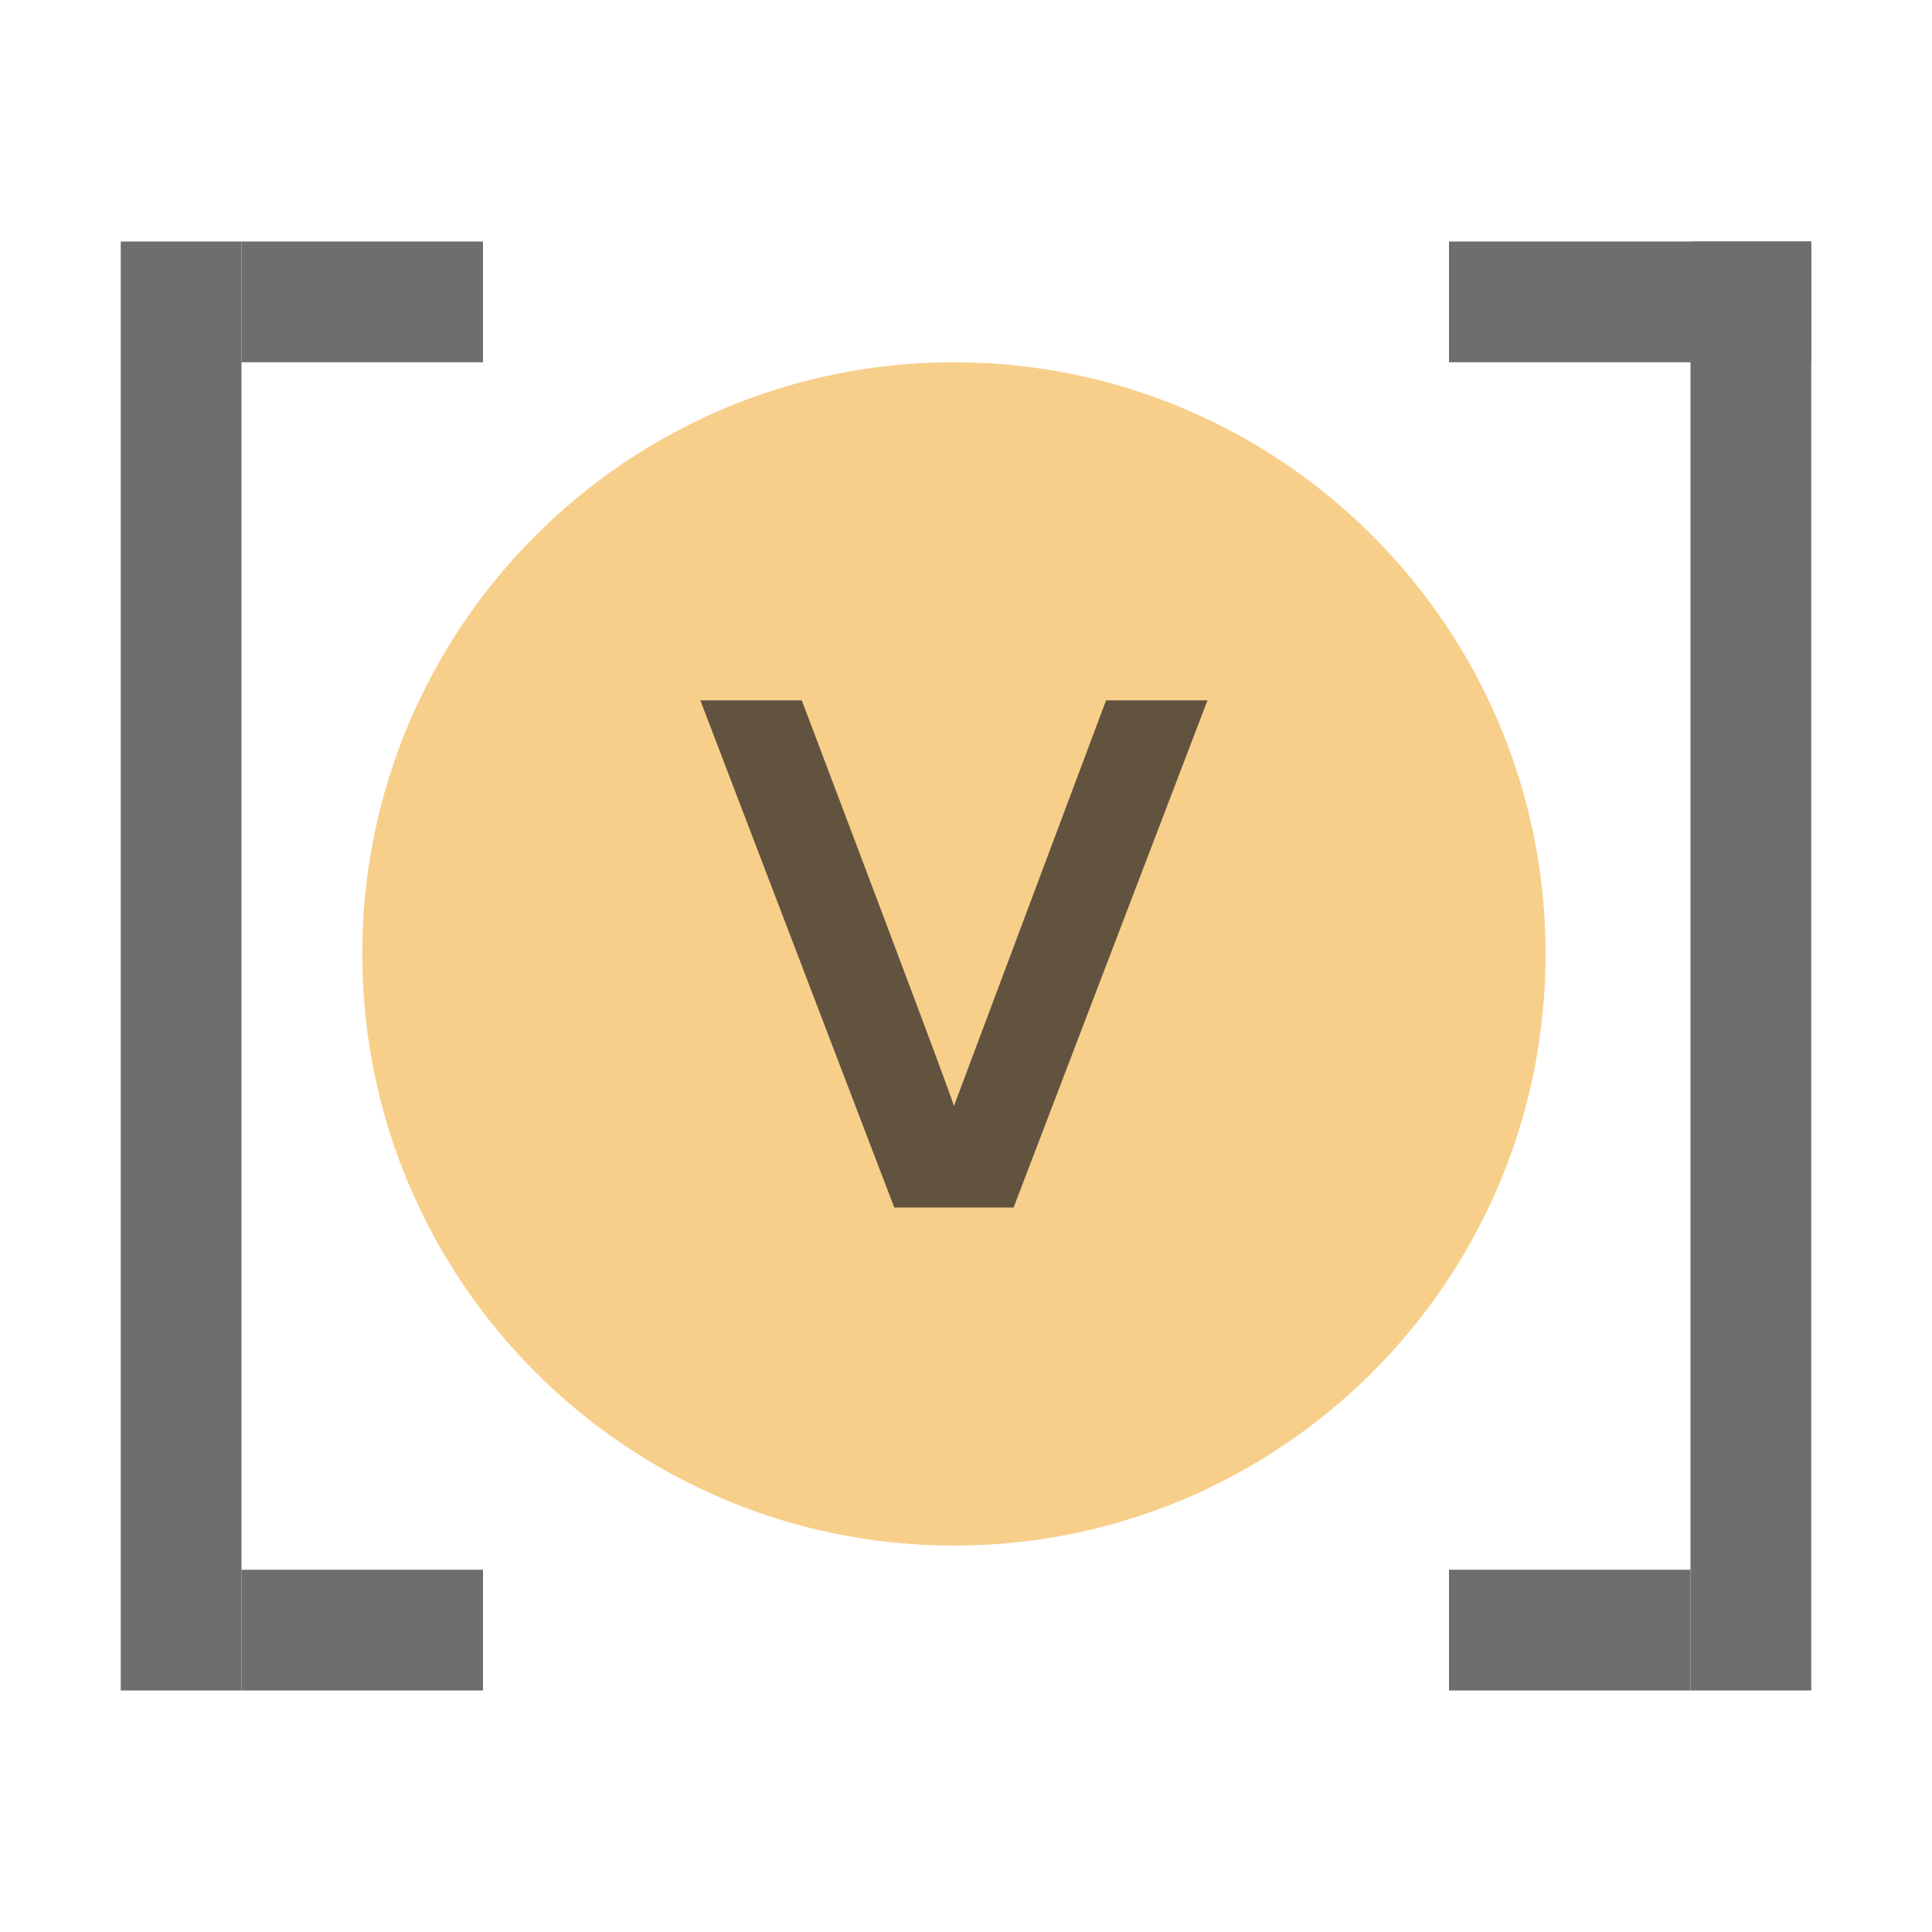 <svg xmlns="http://www.w3.org/2000/svg" width="16" height="16" viewBox="0 0 16 16">
    <g fill="none" fill-rule="evenodd">
        <g transform="translate(2.3 2.3) scale(0.7 0.7)">
            <g fill="none" fill-rule="evenodd">
                <path fill="#F4AF3D" fill-opacity=".6"
                      d="M15,8 C15,11.866 11.866,15 8,15 C4.134,15 1,11.866 1,8 C1,4.134 4.134,1 8,1 C11.866,1 15,4.134 15,8"/>
                <path fill="#231F20" fill-opacity=".7"
                      d="M2.294,6 L-0,0 L1.2,0 C2.389,3.139 2.989,4.739 3,4.8 L4.8,0 L6,0 L3.706,6 L2.294,6 Z"
                      transform="translate(5 5)"/>
            </g>
        </g>
        <g fill="#6E6E6E">
            <rect width="1" height="12" x="1" y="2"/>
            <rect width="2" height="1" x="2" y="2"/>
            <rect width="2" height="1" x="2" y="13"/>
            <rect width="1" height="12" x="14" y="2"/>
            <rect width="3" height="1" x="12" y="2"/>
            <rect width="2" height="1" x="12" y="13"/>
        </g>
    </g>
</svg>

